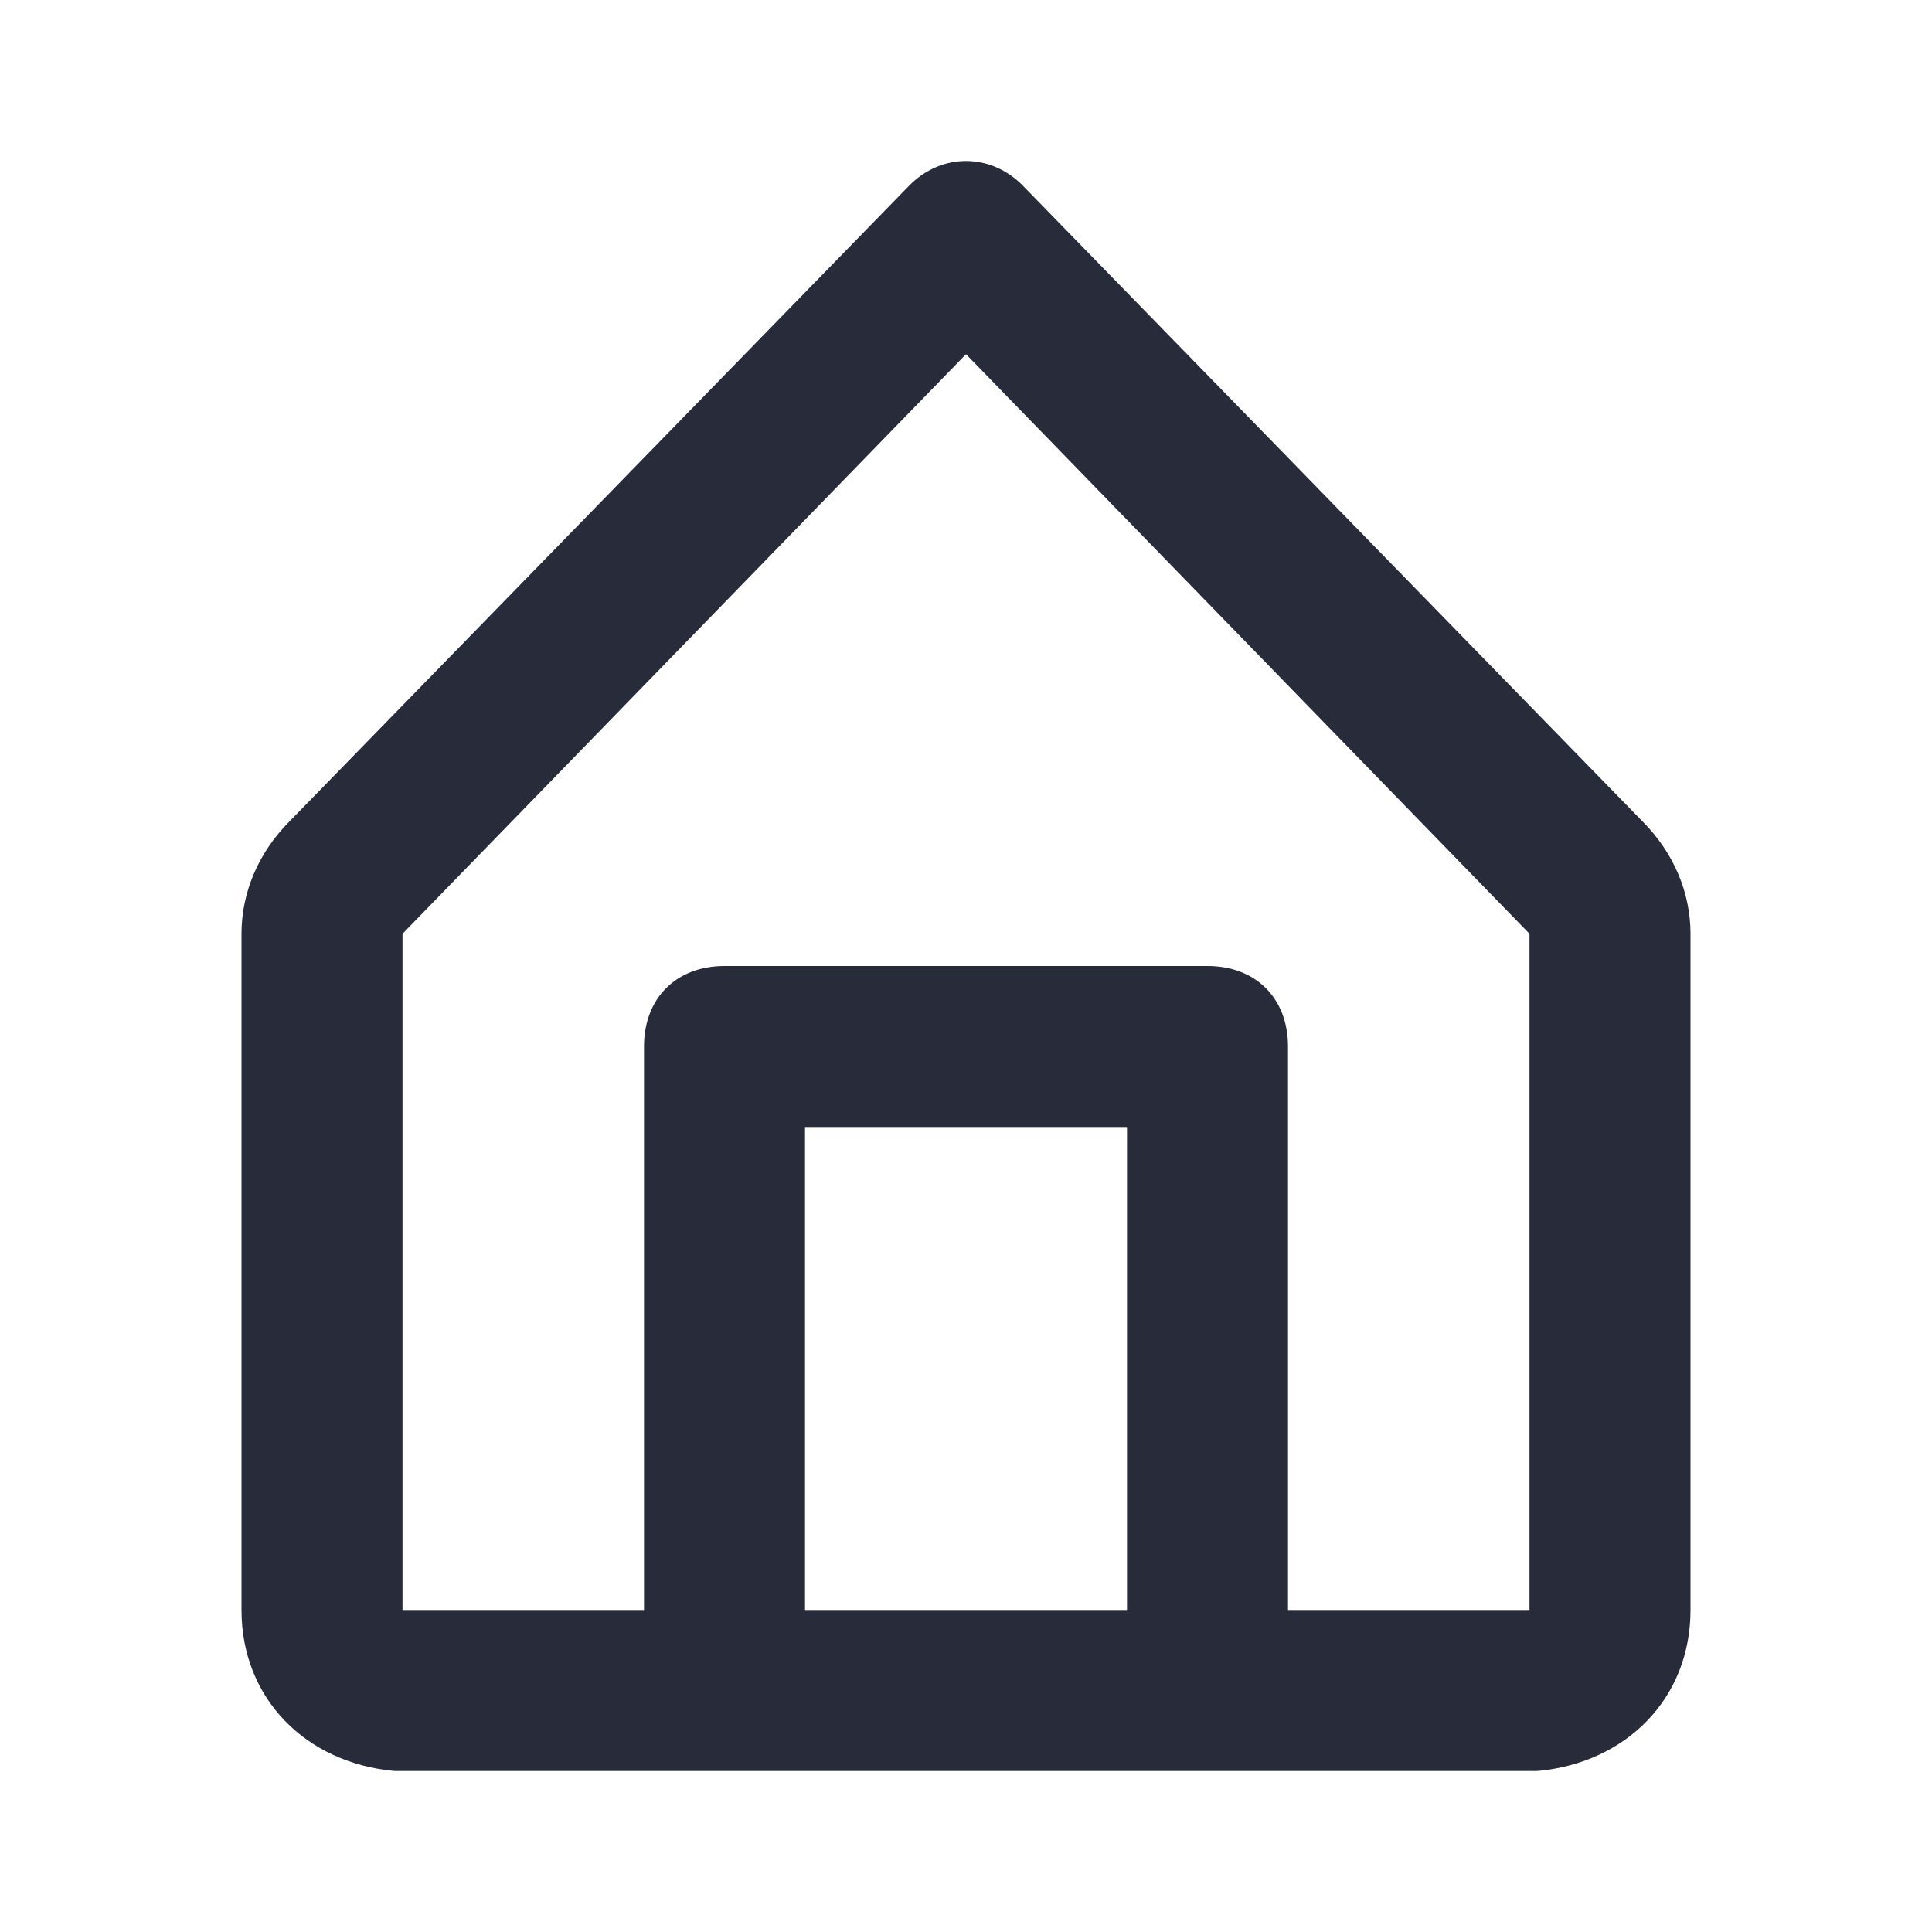 <?xml version="1.0" encoding="utf-8"?>
<!-- Generator: Adobe Illustrator 24.0.1, SVG Export Plug-In . SVG Version: 6.00 Build 0)  -->
<svg version="1.1" id="Capa_1" xmlns="http://www.w3.org/2000/svg" xmlns:xlink="http://www.w3.org/1999/xlink" x="0px" y="0px"
	 viewBox="0 0 24 24" style="enable-background:new 0 0 24 24;" xml:space="preserve">
<style type="text/css">
	.st0{fill:#282B39;fill-opacity:0;}
	.st1{fill:#282B39;}
</style>
<g>
	<g>
		<rect class="st0" width="24" height="24"/>
		<path class="st1" d="M20.4,10.2l-7.7-7.9c-0.4-0.4-1-0.4-1.4,0c0,0,0,0,0,0l-7.7,7.9C3.2,10.6,3,11.1,3,11.6V20
			c0,1.1,0.8,1.9,1.9,2h14.2c1.1-0.1,1.9-0.9,1.9-2v-8.4C21,11.1,20.8,10.6,20.4,10.2z M10,20v-6h4v6H10z M19,20h-3v-7
			c0-0.6-0.4-1-1-1H9c-0.6,0-1,0.4-1,1v7H5v-8.4l7-7.2l7,7.2V20z"/>
	</g>
</g>
</svg>
